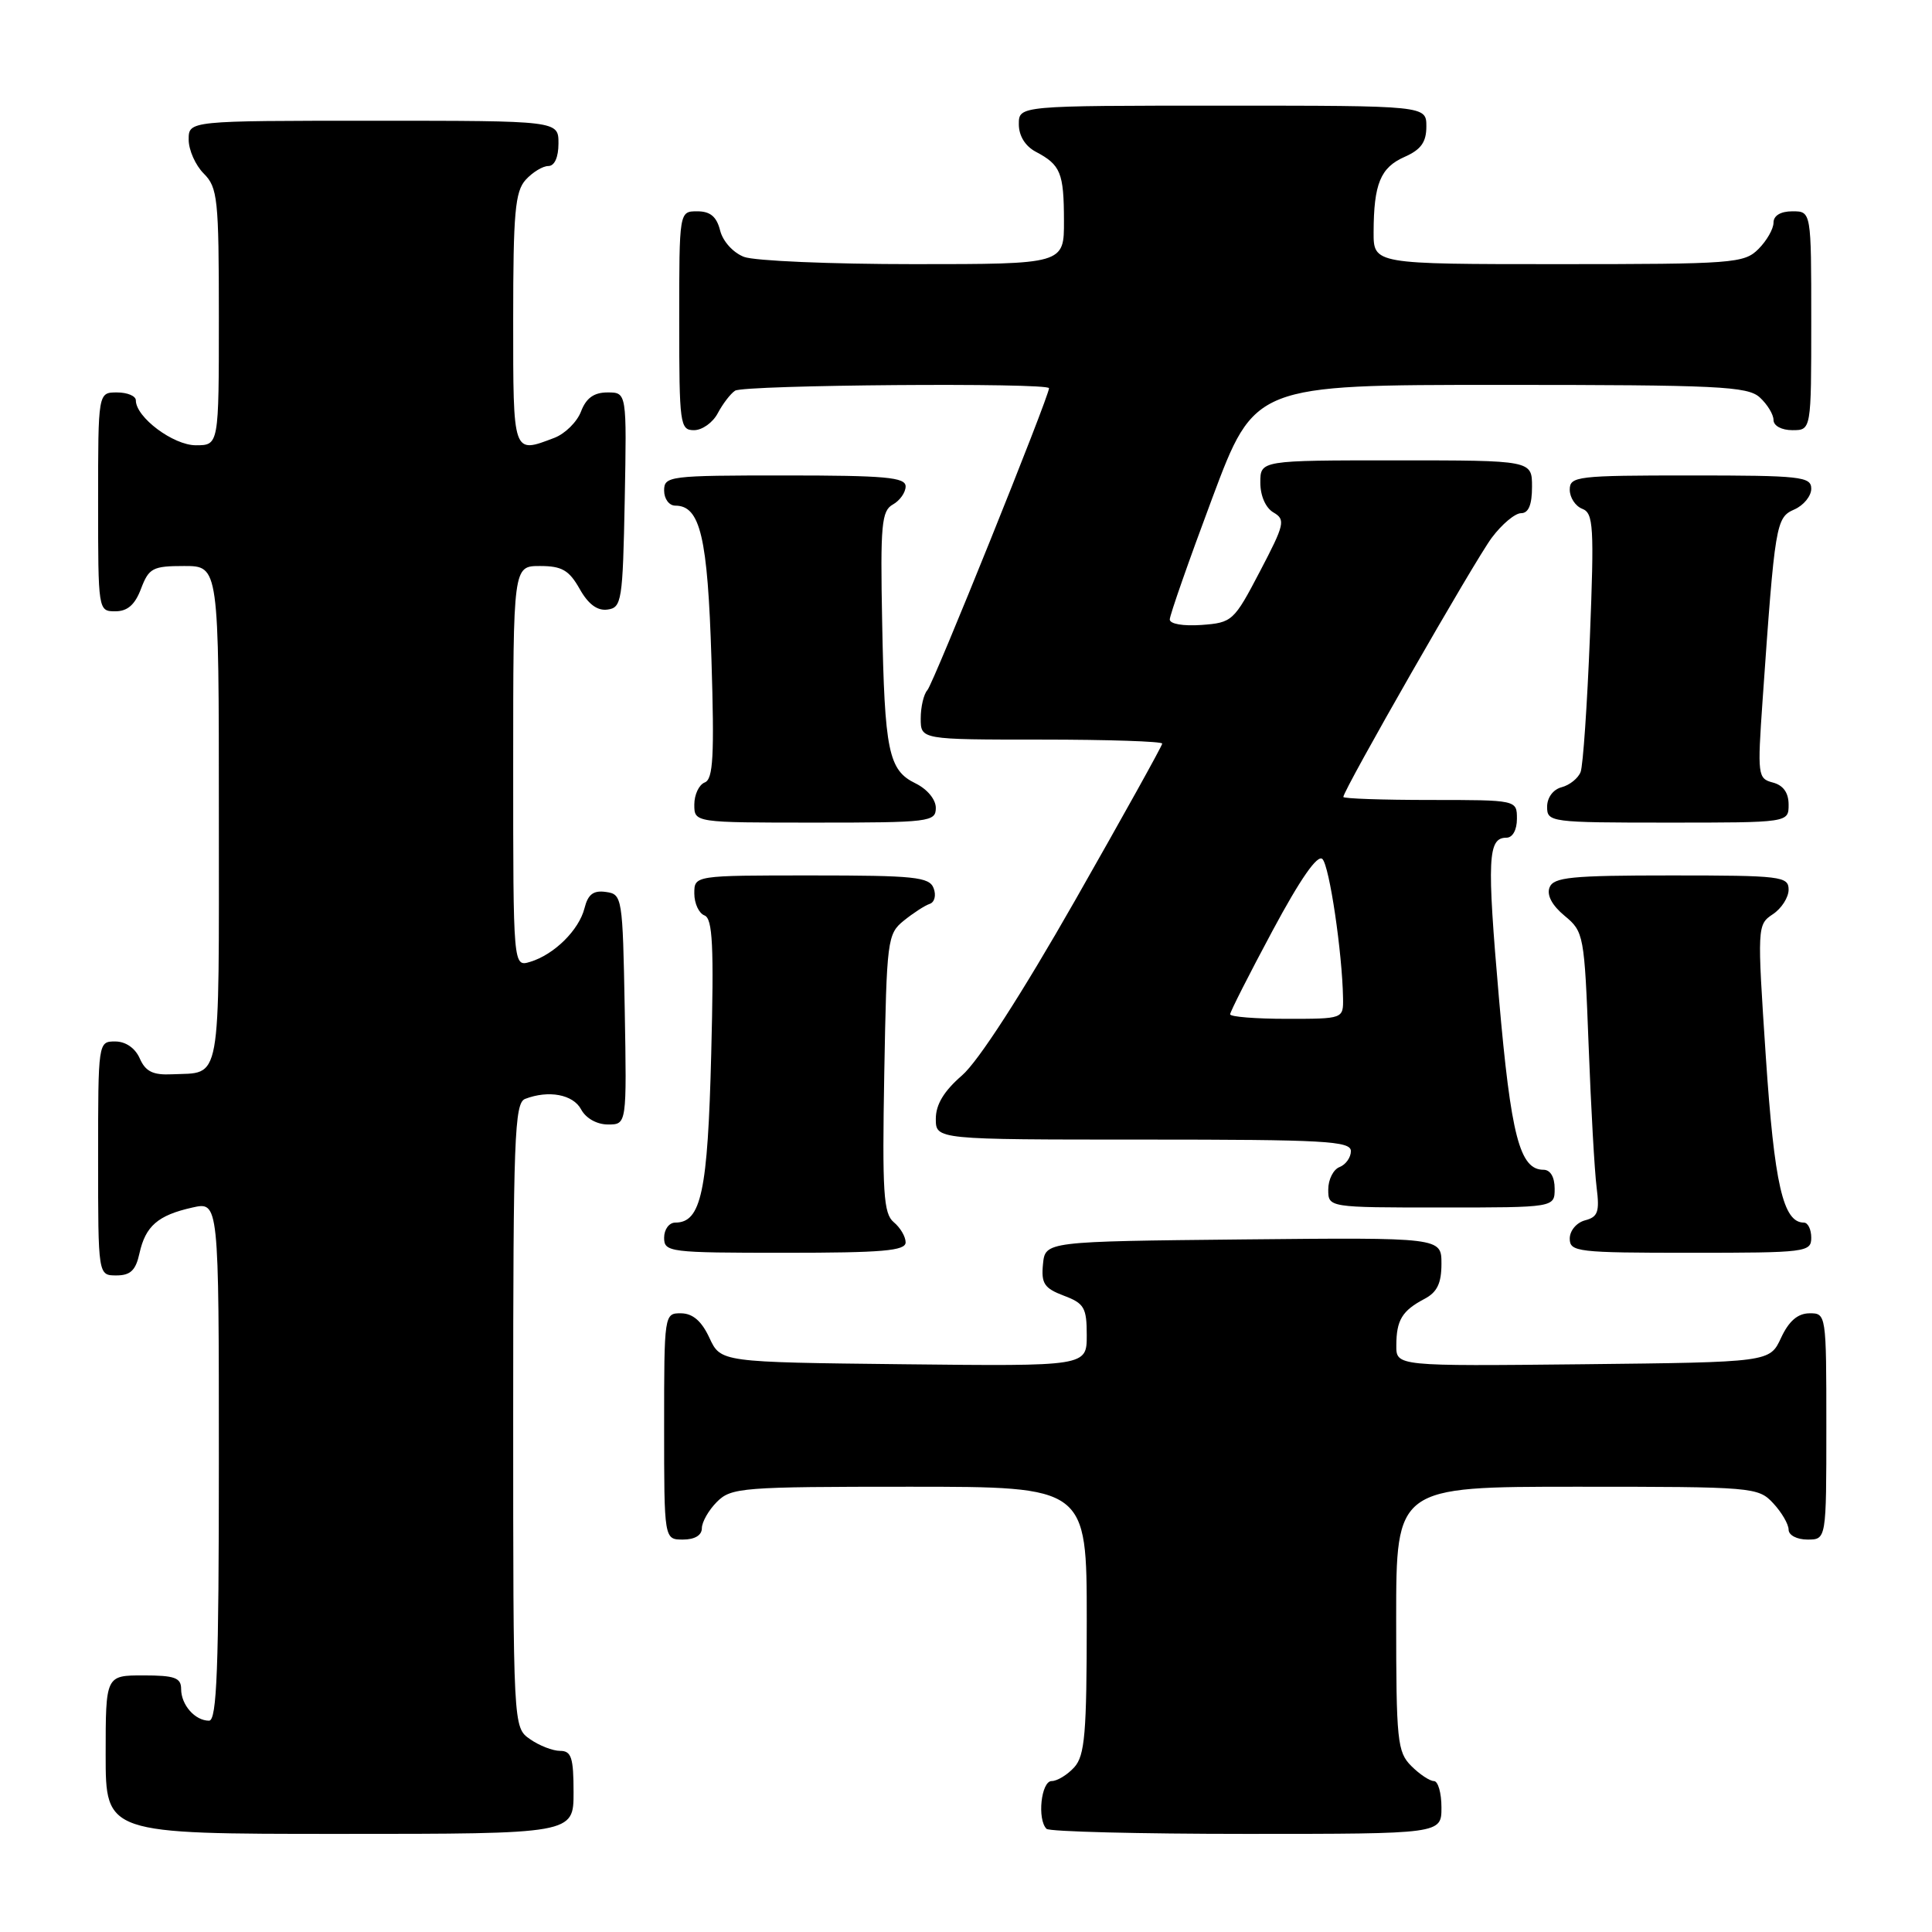 <?xml version="1.0" encoding="UTF-8" standalone="no"?>
<!DOCTYPE svg PUBLIC "-//W3C//DTD SVG 1.1//EN" "http://www.w3.org/Graphics/SVG/1.1/DTD/svg11.dtd" >
<svg xmlns="http://www.w3.org/2000/svg" xmlns:xlink="http://www.w3.org/1999/xlink" version="1.1" viewBox="0 0 256 256">
 <g >
 <path fill="currentColor"
d=" M 76.00 237.50 C 76.00 232.90 75.71 232.00 74.22 232.00 C 73.24 232.00 71.44 231.30 70.22 230.44 C 68.00 228.89 68.00 228.89 68.00 187.55 C 68.00 150.78 68.17 146.15 69.58 145.61 C 72.70 144.41 75.94 145.02 77.00 147.00 C 77.63 148.18 79.09 149.00 80.56 149.00 C 83.05 149.00 83.05 149.00 82.78 133.75 C 82.51 118.87 82.45 118.49 80.29 118.19 C 78.63 117.95 77.91 118.50 77.45 120.34 C 76.72 123.24 73.43 126.49 70.25 127.45 C 68.00 128.13 68.00 128.13 68.00 101.57 C 68.00 75.00 68.00 75.00 71.55 75.00 C 74.45 75.00 75.40 75.55 76.80 78.02 C 77.94 80.06 79.15 80.96 80.50 80.77 C 82.38 80.52 82.52 79.63 82.78 66.25 C 83.05 52.00 83.05 52.00 80.50 52.00 C 78.70 52.00 77.67 52.74 76.99 54.52 C 76.47 55.90 74.87 57.48 73.45 58.02 C 67.92 60.12 68.00 60.36 68.00 42.33 C 68.00 28.22 68.25 25.38 69.65 23.83 C 70.57 22.82 71.92 22.00 72.65 22.00 C 73.48 22.00 74.00 20.85 74.00 19.00 C 74.00 16.00 74.00 16.00 49.50 16.00 C 25.00 16.00 25.00 16.00 25.00 18.50 C 25.00 19.88 25.90 21.90 27.00 23.00 C 28.84 24.84 29.00 26.33 29.00 42.00 C 29.00 59.00 29.00 59.00 25.95 59.00 C 22.96 59.00 18.00 55.29 18.00 53.05 C 18.00 52.47 16.88 52.00 15.50 52.00 C 13.00 52.00 13.00 52.00 13.00 66.50 C 13.00 80.93 13.01 81.00 15.28 81.00 C 16.90 81.00 17.89 80.13 18.69 78.00 C 19.73 75.27 20.23 75.00 24.41 75.00 C 29.00 75.00 29.00 75.00 29.00 108.03 C 29.00 144.30 29.41 142.05 22.77 142.35 C 20.27 142.47 19.28 141.98 18.52 140.25 C 17.91 138.87 16.65 138.00 15.26 138.00 C 13.01 138.00 13.00 138.07 13.00 153.50 C 13.00 169.00 13.00 169.00 15.42 169.00 C 17.28 169.00 17.99 168.33 18.48 166.07 C 19.28 162.46 20.92 161.03 25.47 160.01 C 29.00 159.21 29.00 159.21 29.00 193.61 C 29.00 221.16 28.74 228.00 27.70 228.00 C 25.84 228.00 24.00 225.91 24.00 223.80 C 24.00 222.31 23.15 222.00 19.00 222.00 C 14.00 222.00 14.00 222.00 14.00 232.50 C 14.00 243.00 14.00 243.00 45.00 243.00 C 76.00 243.00 76.00 243.00 76.00 237.50 Z  M 191.00 239.50 C 191.00 237.57 190.55 236.00 190.00 236.00 C 189.45 236.00 188.10 235.10 187.00 234.00 C 185.15 232.15 185.00 230.67 185.00 214.50 C 185.00 197.00 185.00 197.00 208.96 197.00 C 232.32 197.00 232.97 197.05 234.96 199.19 C 236.08 200.39 237.00 201.97 237.00 202.69 C 237.00 203.42 238.10 204.00 239.50 204.00 C 242.00 204.00 242.00 204.00 242.00 189.00 C 242.00 174.10 241.98 174.00 239.75 174.02 C 238.20 174.04 237.03 175.05 236.00 177.27 C 234.50 180.50 234.50 180.50 209.75 180.77 C 185.00 181.03 185.00 181.03 185.02 178.27 C 185.03 174.92 185.79 173.67 188.75 172.11 C 190.43 171.23 191.00 170.04 191.00 167.45 C 191.00 163.97 191.00 163.97 164.75 164.23 C 138.50 164.50 138.50 164.50 138.20 167.51 C 137.95 170.07 138.37 170.70 140.95 171.68 C 143.67 172.70 144.00 173.27 144.00 176.93 C 144.00 181.04 144.00 181.04 119.75 180.77 C 95.50 180.50 95.50 180.50 94.00 177.27 C 92.97 175.05 91.80 174.04 90.25 174.02 C 88.02 174.00 88.00 174.10 88.00 189.00 C 88.00 204.00 88.00 204.00 90.50 204.00 C 92.06 204.00 93.00 203.43 93.00 202.50 C 93.00 201.68 93.90 200.10 95.00 199.00 C 96.89 197.11 98.33 197.00 120.50 197.00 C 144.00 197.00 144.00 197.00 144.00 214.67 C 144.00 229.71 143.75 232.61 142.35 234.17 C 141.43 235.18 140.08 236.00 139.35 236.00 C 137.96 236.00 137.41 241.08 138.67 242.33 C 139.03 242.70 150.96 243.00 165.17 243.00 C 191.00 243.00 191.00 243.00 191.00 239.50 Z  M 120.00 164.62 C 120.00 163.86 119.29 162.66 118.42 161.94 C 117.07 160.81 116.89 158.03 117.17 142.22 C 117.49 124.51 117.58 123.75 119.76 121.99 C 121.01 120.98 122.55 119.98 123.19 119.77 C 123.84 119.55 124.07 118.63 123.71 117.69 C 123.14 116.20 121.19 116.00 107.53 116.00 C 92.00 116.00 92.00 116.00 92.00 118.39 C 92.00 119.71 92.61 121.02 93.35 121.30 C 94.43 121.72 94.61 125.31 94.24 139.66 C 93.78 157.93 92.91 162.00 89.48 162.00 C 88.66 162.00 88.00 162.90 88.00 164.00 C 88.00 165.92 88.67 166.00 104.00 166.00 C 116.92 166.00 120.00 165.74 120.00 164.62 Z  M 240.00 164.00 C 240.00 162.90 239.56 162.00 239.02 162.00 C 236.27 162.00 235.11 156.92 233.98 140.02 C 232.83 122.75 232.84 122.52 234.91 121.14 C 236.06 120.38 237.00 118.91 237.00 117.88 C 237.00 116.12 236.00 116.00 221.47 116.00 C 208.16 116.00 205.85 116.23 205.32 117.60 C 204.93 118.61 205.66 119.98 207.32 121.35 C 209.86 123.45 209.94 123.87 210.50 138.50 C 210.81 146.75 211.29 155.23 211.56 157.34 C 211.97 160.57 211.73 161.26 210.03 161.70 C 208.90 162.00 208.00 163.07 208.00 164.12 C 208.00 165.88 209.00 166.00 224.00 166.00 C 239.33 166.00 240.00 165.92 240.00 164.00 Z  M 206.00 157.50 C 206.00 155.96 205.43 155.00 204.52 155.00 C 201.37 155.00 200.21 150.52 198.62 132.28 C 197.01 113.75 197.14 111.00 199.61 111.00 C 200.43 111.00 201.00 109.97 201.00 108.50 C 201.00 106.00 201.00 106.00 189.50 106.00 C 183.18 106.00 178.00 105.82 178.00 105.60 C 178.00 104.68 195.43 74.23 197.67 71.25 C 199.01 69.46 200.75 68.00 201.55 68.00 C 202.54 68.00 203.00 66.89 203.00 64.50 C 203.00 61.00 203.00 61.00 185.00 61.00 C 167.00 61.00 167.00 61.00 167.00 63.95 C 167.00 65.71 167.71 67.31 168.75 67.91 C 170.36 68.85 170.22 69.47 166.95 75.71 C 163.50 82.31 163.28 82.51 159.20 82.81 C 156.78 82.98 155.00 82.68 155.00 82.08 C 155.00 81.52 157.53 74.29 160.62 66.03 C 166.24 51.00 166.24 51.00 198.79 51.00 C 227.68 51.00 231.55 51.19 233.17 52.65 C 234.18 53.57 235.00 54.92 235.00 55.65 C 235.00 56.42 236.07 57.00 237.50 57.00 C 240.00 57.00 240.00 57.00 240.00 42.50 C 240.00 28.00 240.00 28.00 237.50 28.00 C 235.94 28.00 235.00 28.57 235.00 29.50 C 235.00 30.33 234.10 31.90 233.00 33.00 C 231.11 34.89 229.67 35.00 206.50 35.00 C 182.00 35.00 182.00 35.00 182.01 30.75 C 182.03 24.36 182.92 22.20 186.11 20.79 C 188.29 19.83 189.00 18.83 189.00 16.76 C 189.00 14.00 189.00 14.00 162.00 14.00 C 135.00 14.00 135.00 14.00 135.00 16.46 C 135.00 18.00 135.85 19.37 137.25 20.11 C 140.54 21.85 140.97 22.89 140.98 29.25 C 141.00 35.00 141.00 35.00 121.07 35.00 C 110.10 35.00 99.99 34.57 98.59 34.04 C 97.15 33.49 95.78 31.98 95.42 30.54 C 94.96 28.71 94.12 28.00 92.39 28.00 C 90.00 28.00 90.00 28.00 90.00 42.50 C 90.00 56.25 90.10 57.00 91.96 57.00 C 93.05 57.00 94.46 55.99 95.11 54.75 C 95.77 53.51 96.79 52.17 97.40 51.77 C 98.56 50.99 139.00 50.68 139.00 51.44 C 139.00 52.55 123.67 90.61 122.88 91.45 C 122.40 91.97 122.00 93.66 122.00 95.20 C 122.00 98.00 122.00 98.00 138.00 98.00 C 146.80 98.00 154.00 98.24 154.00 98.53 C 154.00 98.81 148.81 108.15 142.47 119.28 C 135.35 131.77 129.62 140.65 127.47 142.50 C 125.08 144.57 124.00 146.35 124.00 148.25 C 124.00 151.00 124.00 151.00 151.50 151.00 C 175.53 151.00 179.00 151.19 179.00 152.53 C 179.00 153.37 178.32 154.32 177.50 154.64 C 176.68 154.95 176.00 156.29 176.00 157.61 C 176.00 160.00 176.00 160.00 191.00 160.00 C 206.00 160.00 206.00 160.00 206.00 157.50 Z  M 124.00 107.05 C 124.00 105.93 122.86 104.56 121.31 103.80 C 117.73 102.06 117.21 99.57 116.89 82.38 C 116.64 69.53 116.81 67.68 118.31 66.85 C 119.24 66.33 120.00 65.25 120.00 64.45 C 120.00 63.24 117.31 63.00 104.00 63.00 C 88.67 63.00 88.00 63.08 88.00 65.00 C 88.00 66.10 88.66 67.00 89.48 67.00 C 92.79 67.00 93.77 71.16 94.27 87.33 C 94.67 100.20 94.50 103.25 93.38 103.68 C 92.62 103.98 92.00 105.29 92.00 106.61 C 92.00 109.00 92.00 109.00 108.00 109.00 C 123.18 109.00 124.00 108.90 124.00 107.05 Z  M 237.00 106.62 C 237.00 105.04 236.29 104.05 234.91 103.69 C 232.91 103.16 232.86 102.74 233.55 92.82 C 235.19 69.35 235.32 68.58 237.75 67.51 C 238.99 66.97 240.00 65.73 240.00 64.76 C 240.00 63.15 238.62 63.00 224.00 63.00 C 208.97 63.00 208.00 63.11 208.00 64.89 C 208.00 65.93 208.75 67.07 209.66 67.42 C 211.14 67.99 211.25 69.74 210.67 84.42 C 210.31 93.42 209.76 101.46 209.44 102.29 C 209.12 103.12 207.99 104.03 206.93 104.31 C 205.80 104.60 205.00 105.68 205.00 106.91 C 205.00 108.94 205.43 109.00 221.00 109.00 C 237.00 109.00 237.00 109.00 237.00 106.62 Z  M 163.00 134.40 C 163.00 134.07 165.53 129.08 168.62 123.32 C 172.31 116.44 174.58 113.18 175.23 113.83 C 176.16 114.76 177.86 126.26 177.96 132.25 C 178.00 135.00 178.00 135.00 170.50 135.00 C 166.38 135.00 163.00 134.73 163.00 134.40 Z "/>
</g>
</svg>